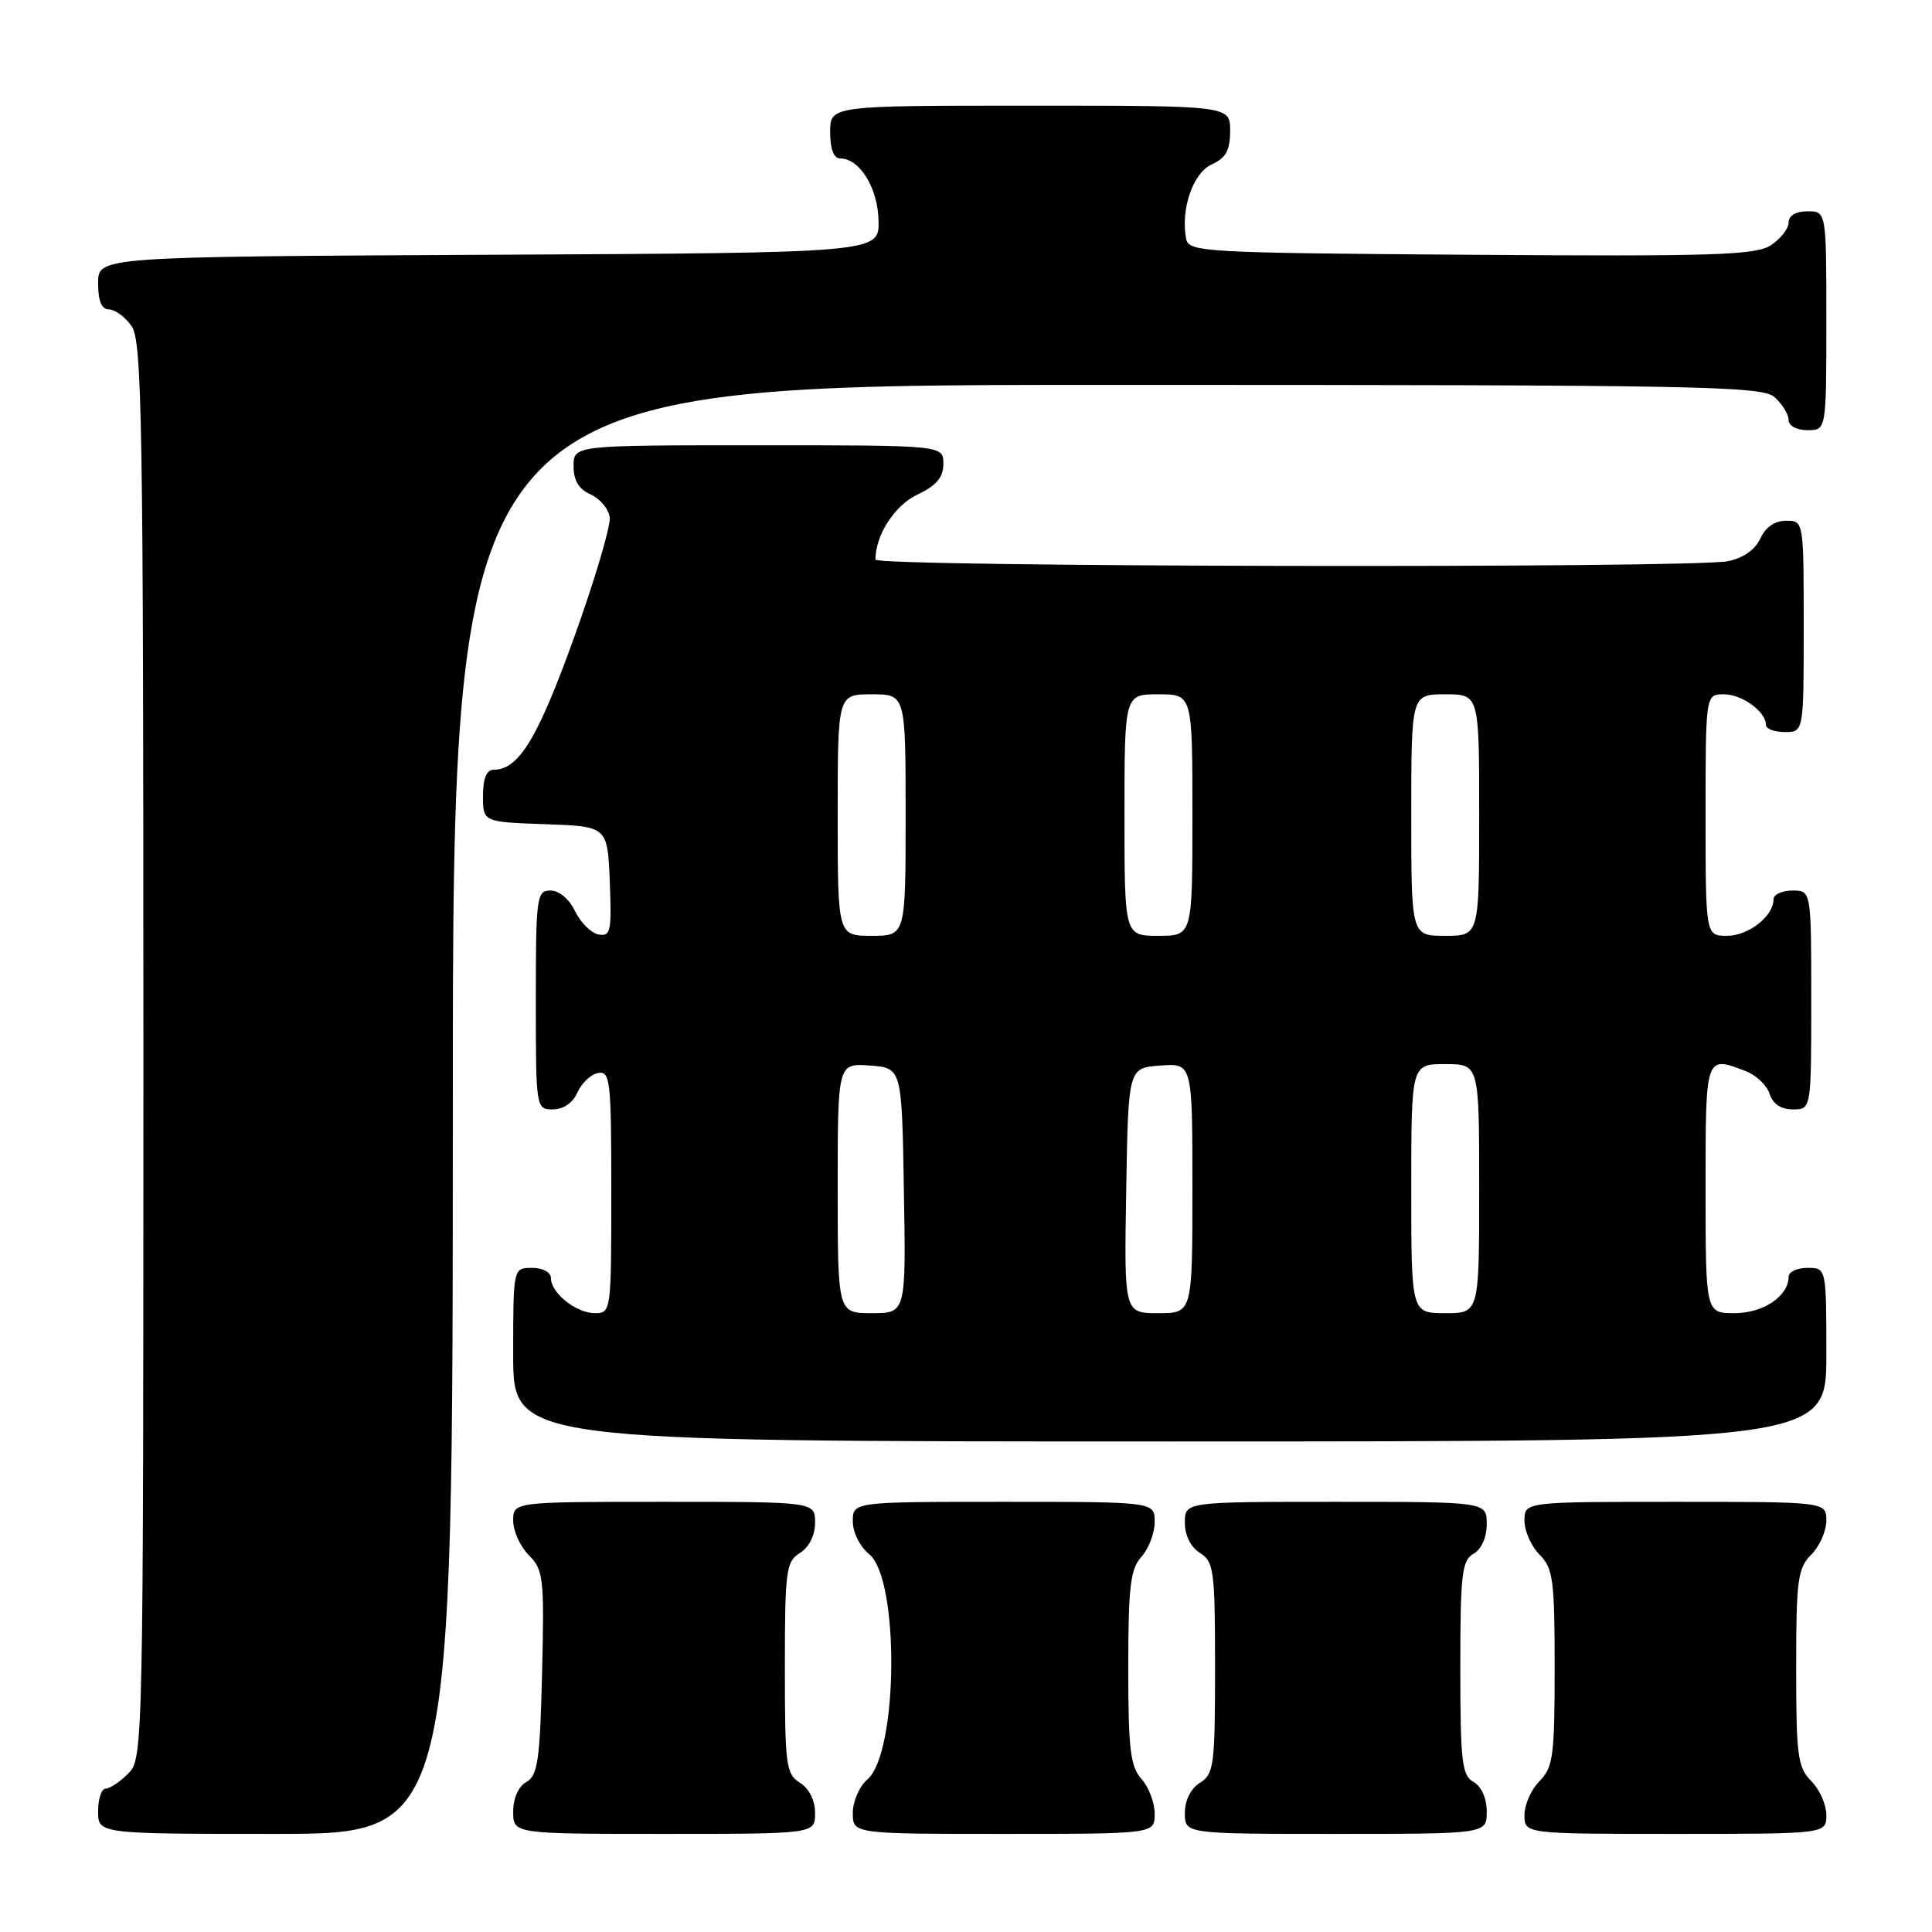 <?xml version="1.0" encoding="UTF-8" standalone="no"?>
<!DOCTYPE svg PUBLIC "-//W3C//DTD SVG 1.1//EN" "http://www.w3.org/Graphics/SVG/1.1/DTD/svg11.dtd" >
<svg xmlns="http://www.w3.org/2000/svg" xmlns:xlink="http://www.w3.org/1999/xlink" version="1.1" viewBox="0 0 256 256">
 <g >
 <path fill="currentColor"
d=" M 60.00 147.00 C 60.00 51.00 60.00 51.00 146.67 51.00 C 225.92 51.00 233.50 51.14 235.17 52.65 C 236.18 53.57 237.00 54.92 237.00 55.65 C 237.00 56.42 238.07 57.00 239.50 57.00 C 242.00 57.00 242.00 57.00 242.00 42.50 C 242.00 28.00 242.00 28.00 239.50 28.00 C 237.96 28.00 237.00 28.57 237.00 29.48 C 237.00 30.29 235.95 31.64 234.66 32.49 C 232.64 33.81 227.16 33.99 194.92 33.76 C 159.45 33.51 157.51 33.40 157.17 31.65 C 156.42 27.74 158.07 22.92 160.55 21.79 C 162.44 20.94 163.00 19.91 163.00 17.34 C 163.00 14.00 163.00 14.00 136.50 14.00 C 110.00 14.00 110.00 14.00 110.00 17.50 C 110.00 19.77 110.47 21.00 111.35 21.00 C 113.92 21.00 116.33 24.92 116.41 29.26 C 116.50 33.50 116.50 33.50 64.75 33.76 C 13.00 34.02 13.00 34.02 13.00 37.51 C 13.00 39.88 13.46 41.00 14.44 41.00 C 15.24 41.00 16.59 42.00 17.44 43.22 C 18.83 45.20 19.00 55.97 19.00 139.22 C 19.00 231.67 18.97 233.03 17.00 235.00 C 15.90 236.10 14.55 237.00 14.00 237.00 C 13.45 237.00 13.00 238.35 13.00 240.00 C 13.00 243.00 13.00 243.00 36.50 243.00 C 60.00 243.00 60.00 243.00 60.00 147.00 Z  M 108.00 240.24 C 108.00 238.56 107.22 236.99 106.00 236.23 C 104.15 235.08 104.00 233.90 104.00 221.00 C 104.00 208.10 104.15 206.92 106.00 205.77 C 107.22 205.01 108.00 203.44 108.00 201.76 C 108.00 199.00 108.00 199.00 88.00 199.00 C 68.00 199.00 68.00 199.00 68.00 201.50 C 68.00 202.88 68.93 204.93 70.08 206.08 C 72.01 208.01 72.13 209.08 71.83 221.65 C 71.55 233.25 71.25 235.28 69.75 236.12 C 68.70 236.71 68.00 238.28 68.00 240.05 C 68.00 243.00 68.00 243.00 88.00 243.00 C 108.00 243.00 108.00 243.00 108.00 240.24 Z  M 153.00 240.33 C 153.00 238.86 152.21 236.79 151.25 235.72 C 149.78 234.09 149.50 231.78 149.50 221.00 C 149.50 210.22 149.78 207.91 151.25 206.28 C 152.21 205.21 153.00 203.14 153.00 201.67 C 153.00 199.00 153.00 199.00 133.00 199.00 C 113.00 199.00 113.00 199.00 113.00 201.59 C 113.00 203.04 113.95 204.95 115.17 205.94 C 119.21 209.21 119.02 232.29 114.93 235.79 C 113.87 236.70 113.00 238.69 113.00 240.22 C 113.00 243.00 113.00 243.00 133.00 243.00 C 153.00 243.00 153.00 243.00 153.00 240.33 Z  M 197.00 240.05 C 197.00 238.28 196.30 236.71 195.25 236.12 C 193.71 235.26 193.50 233.43 193.50 221.00 C 193.50 208.57 193.71 206.74 195.25 205.88 C 196.30 205.29 197.00 203.72 197.00 201.95 C 197.00 199.00 197.00 199.00 177.00 199.00 C 157.00 199.00 157.00 199.00 157.00 201.76 C 157.00 203.44 157.78 205.01 159.00 205.77 C 160.85 206.92 161.00 208.10 161.00 221.00 C 161.00 233.90 160.85 235.08 159.00 236.23 C 157.78 236.99 157.00 238.56 157.00 240.24 C 157.00 243.00 157.00 243.00 177.00 243.00 C 197.00 243.00 197.00 243.00 197.00 240.05 Z  M 242.00 240.50 C 242.00 239.12 241.10 237.10 240.00 236.00 C 238.21 234.21 238.00 232.67 238.00 221.00 C 238.00 209.33 238.21 207.79 240.00 206.00 C 241.10 204.90 242.00 202.88 242.00 201.50 C 242.00 199.00 242.00 199.00 222.00 199.00 C 202.00 199.00 202.00 199.00 202.00 201.50 C 202.00 202.88 202.90 204.90 204.00 206.00 C 205.79 207.79 206.00 209.33 206.00 221.00 C 206.00 232.67 205.79 234.21 204.00 236.00 C 202.90 237.10 202.00 239.12 202.00 240.50 C 202.00 243.00 202.00 243.00 222.00 243.00 C 242.00 243.00 242.00 243.00 242.00 240.50 Z  M 242.00 179.50 C 242.00 168.00 242.00 168.00 239.50 168.00 C 238.12 168.00 237.00 168.53 237.00 169.17 C 237.00 171.74 233.65 174.00 229.85 174.00 C 226.00 174.00 226.00 174.00 226.00 157.50 C 226.00 139.70 225.94 139.88 231.35 141.94 C 232.71 142.46 234.12 143.81 234.48 144.94 C 234.91 146.28 235.99 147.00 237.57 147.00 C 240.00 147.00 240.00 147.00 240.00 132.50 C 240.00 118.00 240.00 118.00 237.50 118.00 C 236.12 118.00 235.00 118.53 235.00 119.17 C 235.00 121.40 231.68 124.00 228.85 124.00 C 226.00 124.00 226.00 124.00 226.00 108.00 C 226.00 92.00 226.00 92.00 228.43 92.00 C 230.85 92.00 234.00 94.30 234.00 96.07 C 234.00 96.58 235.12 97.00 236.50 97.00 C 239.00 97.00 239.00 97.00 239.00 83.00 C 239.00 69.00 239.00 69.00 236.66 69.00 C 235.17 69.00 233.93 69.86 233.25 71.36 C 232.57 72.84 230.98 73.95 228.96 74.36 C 224.11 75.33 116.00 75.13 116.00 74.15 C 116.00 70.90 118.54 66.97 121.57 65.53 C 124.10 64.33 125.00 63.26 125.00 61.45 C 125.00 59.00 125.00 59.00 100.50 59.00 C 76.00 59.00 76.00 59.00 76.00 61.76 C 76.00 63.67 76.70 64.83 78.25 65.51 C 79.49 66.06 80.63 67.41 80.79 68.53 C 80.95 69.64 78.82 76.84 76.05 84.53 C 71.22 97.92 68.73 102.00 65.39 102.00 C 64.47 102.00 64.00 103.17 64.00 105.46 C 64.00 108.92 64.00 108.92 72.25 109.21 C 80.50 109.50 80.50 109.50 80.80 116.83 C 81.06 123.42 80.91 124.13 79.30 123.82 C 78.32 123.63 76.92 122.24 76.20 120.74 C 75.44 119.14 74.08 118.00 72.95 118.00 C 71.11 118.00 71.00 118.80 71.00 132.50 C 71.00 146.89 71.02 147.00 73.26 147.00 C 74.65 147.00 75.91 146.13 76.51 144.76 C 77.06 143.52 78.29 142.36 79.25 142.18 C 80.86 141.88 81.00 143.16 81.00 157.93 C 81.00 173.76 80.97 174.00 78.83 174.00 C 76.34 174.00 73.00 171.33 73.00 169.35 C 73.00 168.58 71.93 168.00 70.50 168.00 C 68.00 168.00 68.00 168.00 68.00 179.50 C 68.00 191.00 68.00 191.00 155.00 191.00 C 242.00 191.00 242.00 191.00 242.00 179.50 Z  M 111.00 157.44 C 111.00 140.89 111.00 140.89 115.25 141.19 C 119.50 141.50 119.50 141.50 119.77 157.75 C 120.05 174.00 120.05 174.00 115.52 174.00 C 111.00 174.00 111.00 174.00 111.00 157.44 Z  M 149.23 157.75 C 149.50 141.50 149.50 141.50 153.75 141.19 C 158.00 140.89 158.00 140.89 158.00 157.44 C 158.00 174.00 158.00 174.00 153.48 174.00 C 148.95 174.00 148.95 174.00 149.23 157.75 Z  M 187.00 157.50 C 187.00 141.00 187.00 141.00 191.50 141.00 C 196.00 141.00 196.00 141.00 196.00 157.50 C 196.00 174.00 196.00 174.00 191.50 174.00 C 187.00 174.00 187.00 174.00 187.00 157.50 Z  M 111.00 108.00 C 111.00 92.00 111.00 92.00 115.50 92.00 C 120.00 92.00 120.00 92.00 120.00 108.00 C 120.00 124.00 120.00 124.00 115.50 124.00 C 111.00 124.00 111.00 124.00 111.00 108.00 Z  M 149.00 108.00 C 149.00 92.00 149.00 92.00 153.50 92.00 C 158.00 92.00 158.00 92.00 158.00 108.00 C 158.00 124.00 158.00 124.00 153.50 124.00 C 149.00 124.00 149.00 124.00 149.00 108.00 Z  M 187.00 108.00 C 187.00 92.00 187.00 92.00 191.50 92.00 C 196.00 92.00 196.00 92.00 196.00 108.00 C 196.00 124.00 196.00 124.00 191.50 124.00 C 187.00 124.00 187.00 124.00 187.00 108.00 Z "/>
</g>
</svg>